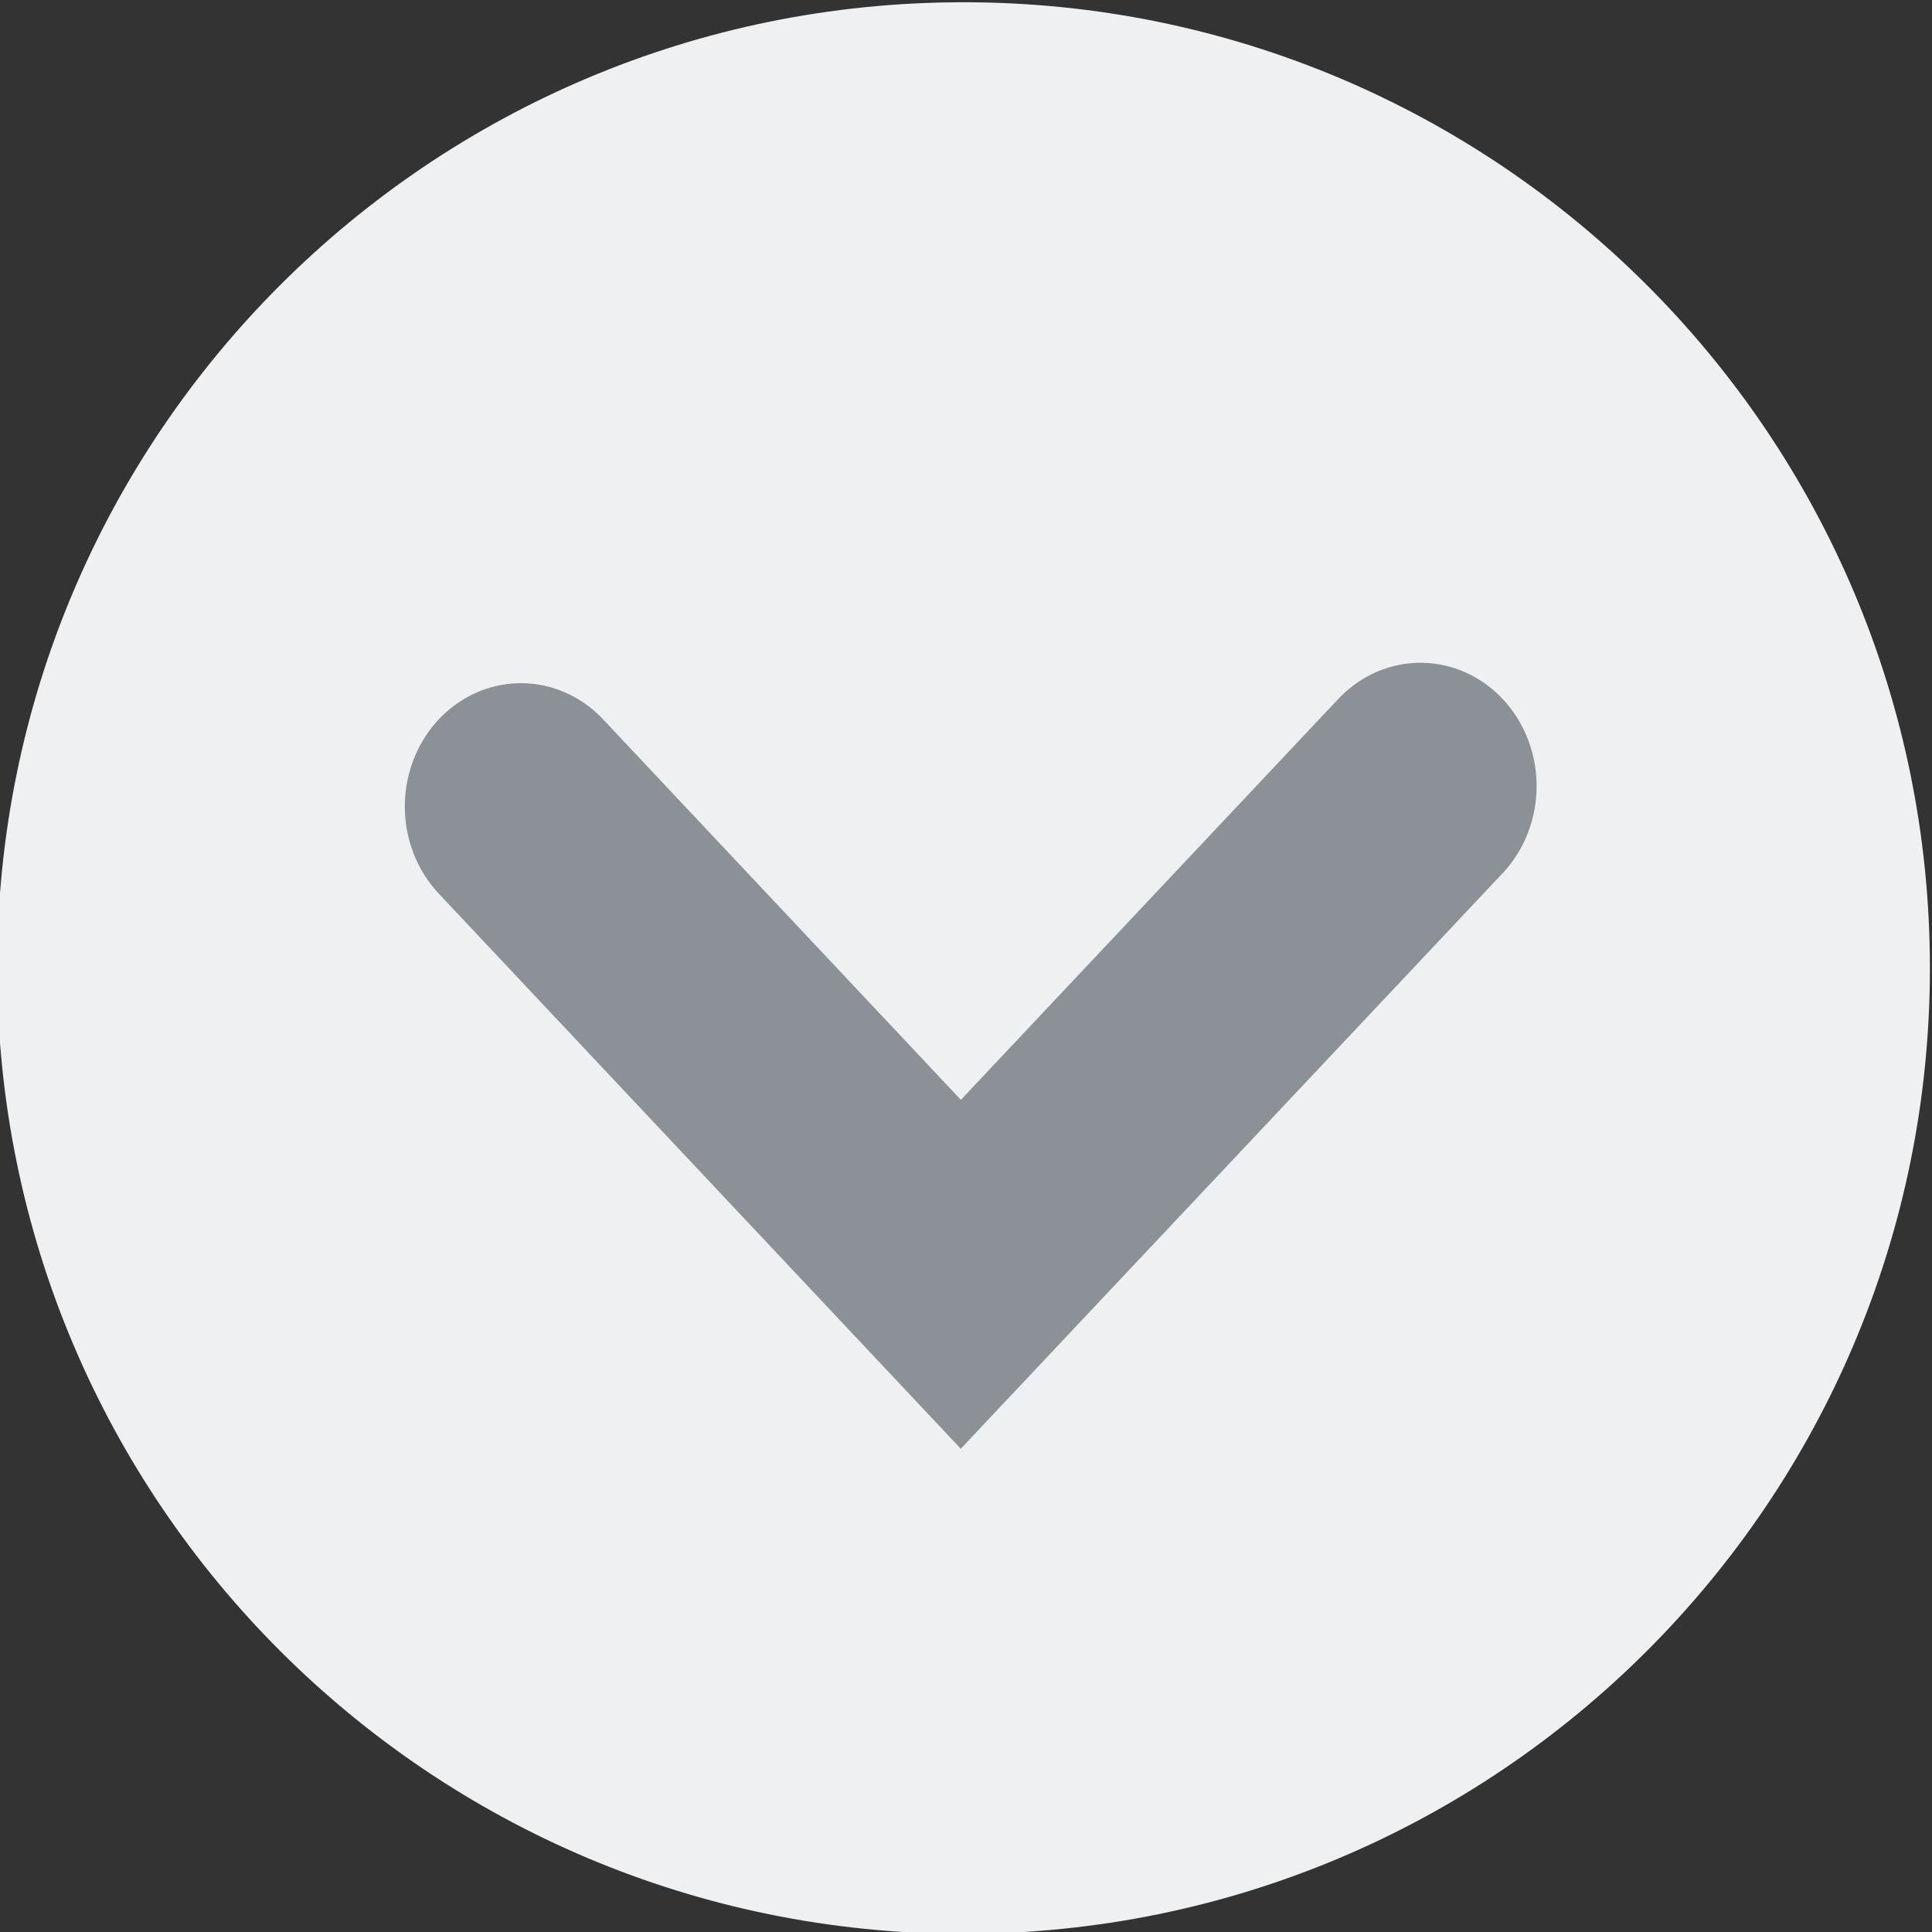 <?xml version="1.0" encoding="UTF-8" standalone="no"?>
<!-- Created with Inkscape (http://www.inkscape.org/) -->

<svg
   xmlns:dc="http://purl.org/dc/elements/1.1/"
   xmlns:cc="http://creativecommons.org/ns#"
   xmlns:rdf="http://www.w3.org/1999/02/22-rdf-syntax-ns#"
   xmlns:svg="http://www.w3.org/2000/svg"
   xmlns="http://www.w3.org/2000/svg"
   xmlns:sodipodi="http://sodipodi.sourceforge.net/DTD/sodipodi-0.dtd"
   xmlns:inkscape="http://www.inkscape.org/namespaces/inkscape"
   width="18"
   height="18"
   id="svg4614"
   version="1.1"
   inkscape:version="0.48.4 r9939">
  <rect width="100%" height="100%" fill="#333333" stroke="none"/>
  <defs
     id="defs4616" />
  <sodipodi:namedview
     id="base"
     pagecolor="#ffffff"
     bordercolor="#666666"
     borderopacity="1.0"
     inkscape:pageopacity="0.0"
     inkscape:pageshadow="2"
     inkscape:zoom="13.11111"
     inkscape:cx="9.000001"
     inkscape:cy="9.000001"
     inkscape:document-units="px"
     inkscape:current-layer="layer1"
     showgrid="false"
     fit-margin-top="0"
     fit-margin-left="0"
     fit-margin-right="0"
     fit-margin-bottom="0"
     inkscape:window-width="710"
     inkscape:window-height="436"
     inkscape:window-x="0"
     inkscape:window-y="46"
     inkscape:window-maximized="0" />
  <g
     inkscape:label="Layer 1"
     inkscape:groupmode="layer"
     id="layer1"
     transform="translate(-366,-523.362)">
    <g
       transform="translate(232.133,525.485)"
       id="g4595">
      <g
         id="g3865"
         transform="matrix(1.261,0,0,1.339,316.664,-184.889)">
        <path
           sodipodi:type="arc"
           style="fill:#eff0f1;fill-opacity:1;stroke:none"
           id="path3867"
           sodipodi:cx="39"
           sodipodi:cy="6"
           sodipodi:rx="6"
           sodipodi:ry="6"
           d="m 45,6 c 0,3.314 -2.686,6 -6,6 -3.314,0 -6,-2.686 -6,-6 0,-3.314 2.686,-6 6,-6 3.314,0 6,2.686 6,6 z"
           transform="matrix(1.19,0,0,1.12,-184.253,136.51)" />
        <path
           sodipodi:nodetypes="ccc"
           style="fill:none;stroke:#8b9197;stroke-width:1.716;stroke-linecap:round;stroke-linejoin:miter;stroke-miterlimit:4;stroke-opacity:1;stroke-dasharray:none"
           d="m -134.467,141.964 -3.396,3.397 -3.25,-3.255"
           id="path3869"
           inkscape:connector-curvature="0" />
      </g>
    </g>
  </g>
</svg>
